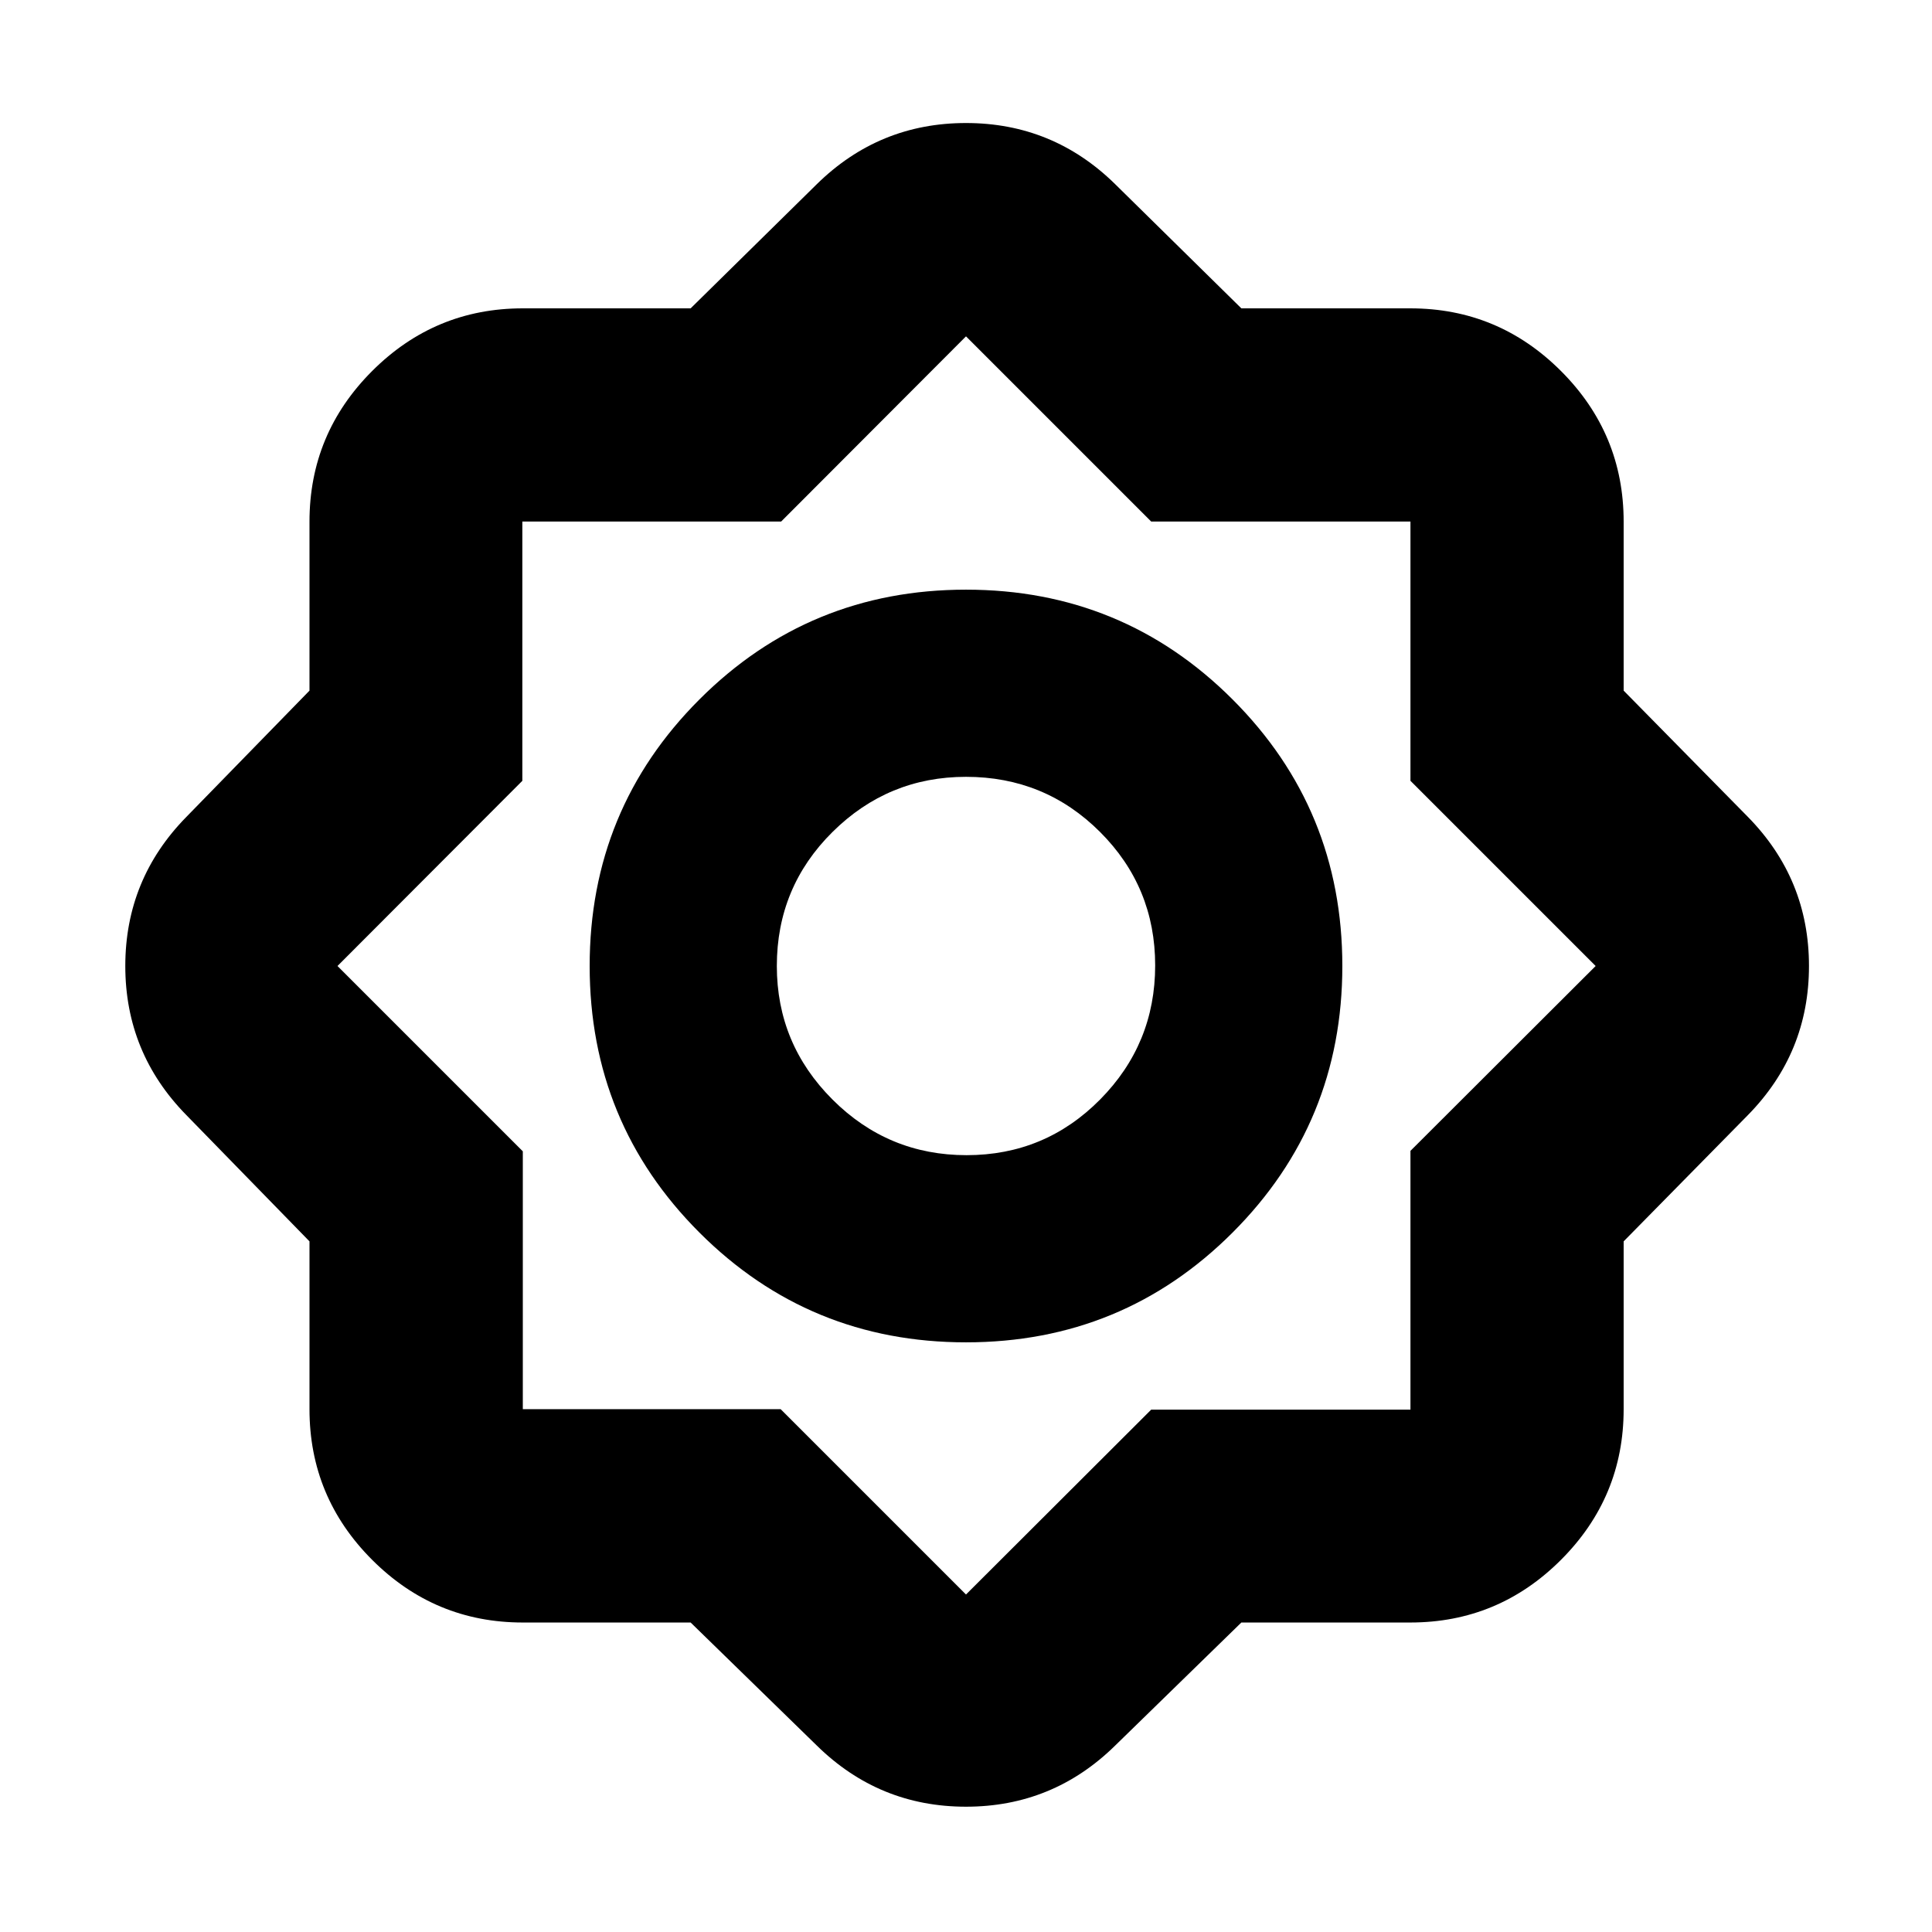 <svg xmlns="http://www.w3.org/2000/svg" height="24" viewBox="0 -960 960 960" width="24"><path d="M343.174-153.782h-83.39q-43.726 0-74.864-31.138-31.138-31.138-31.138-74.864v-83.39l-61.173-62.738Q62.261-436.826 62.261-480q0-43.174 30.348-74.088l61.173-62.738v-83.956q0-43.725 31.138-74.863 31.138-31.138 74.864-31.138h83.39l62.738-61.738Q436.826-898.87 480-898.87q43.174 0 74.088 30.349l62.738 61.738h83.956q43.725 0 74.863 31.138 31.138 31.138 31.138 74.863v83.956l61.738 62.738Q898.87-523.174 898.87-480q0 43.174-30.349 74.088l-61.738 62.738v83.39q0 43.726-31.138 74.864-31.138 31.138-74.863 31.138h-83.956l-62.738 61.173Q523.174-62.261 480-62.261q-43.174 0-74.088-30.348l-62.738-61.173ZM480-293.001q-77.913 0-132.456-54.543Q293.001-402.087 293.001-480q0-77.913 54.543-132.456Q402.087-666.999 480-666.999q77.913 0 132.456 54.543Q666.999-557.913 666.999-480q0 77.913-54.543 132.456Q557.913-293.001 480-293.001Zm.283-93q38.977 0 66.347-27.652 27.369-27.652 27.369-66.63 0-38.977-27.417-66.347-27.416-27.369-66.582-27.369-38.695 0-66.347 27.417-27.652 27.416-27.652 66.582 0 38.695 27.652 66.347 27.652 27.652 66.63 27.652ZM480-167.697l92.02-91.854h128.828v-128.595L792.868-480l-92.02-92.02v-128.828H572.02L480-792.868l-91.854 92.02H259.551v128.828L167.697-480l92.087 92.087v128.129h128.129L480-167.697ZM480-480Z"/></svg>